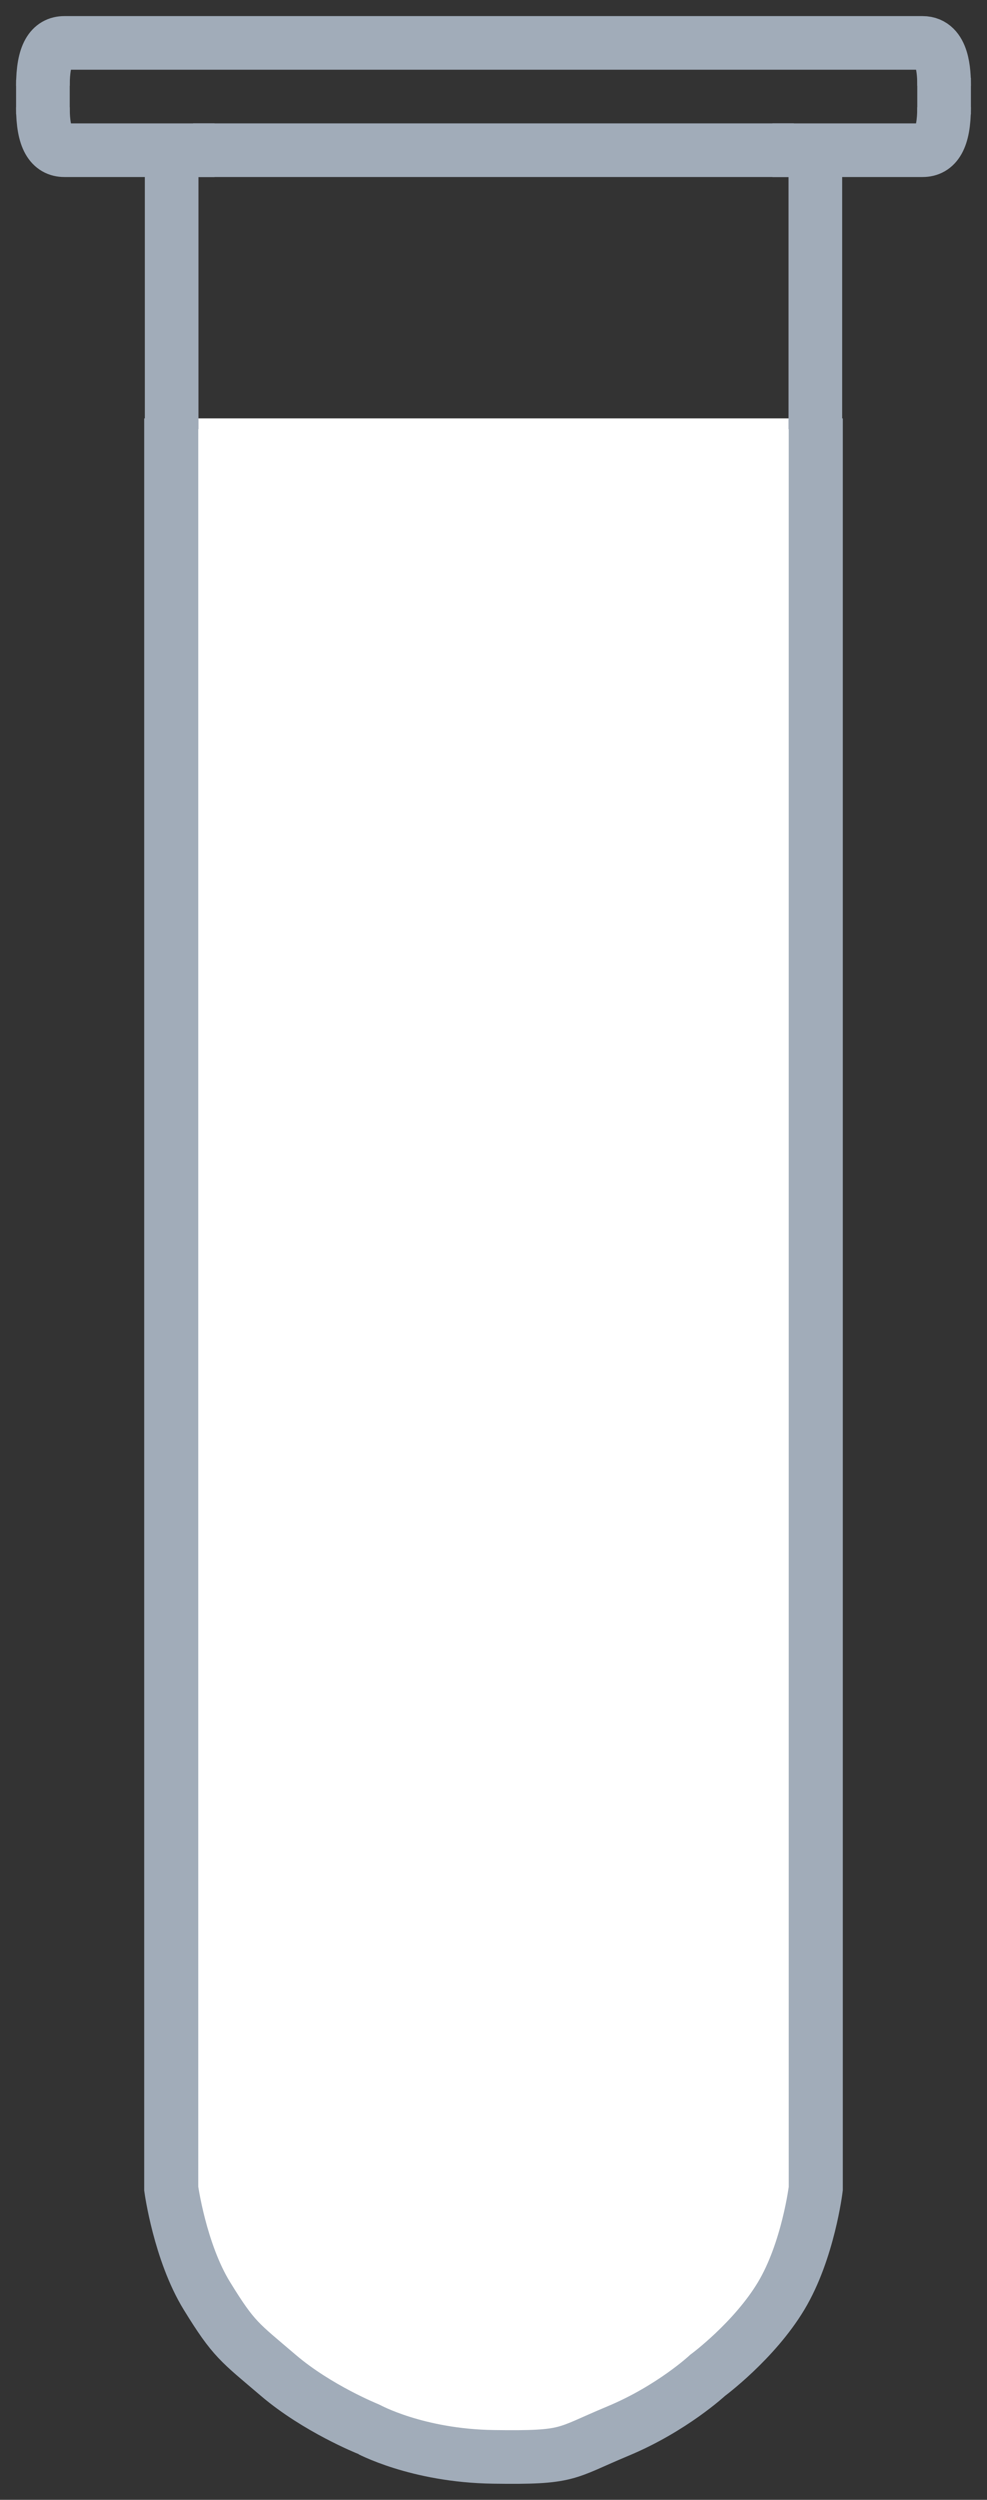 <?xml version="1.0" encoding="utf-8"?>
<!-- Generator: Adobe Illustrator 25.0.0, SVG Export Plug-In . SVG Version: 6.00 Build 0)  -->
<svg version="1.1" id="Capa_1" xmlns="http://www.w3.org/2000/svg" xmlns:xlink="http://www.w3.org/1999/xlink" x="0px" y="0px"
	 viewBox="0 0 92 233" style="enable-background:new 0 0 92 233;" xml:space="preserve">
<rect x="0" y="0" width="92" height="233" fill="#333333" stroke="none"/>
<style type="text/css">
	.st0{fill:#FFFFFF;stroke:#A1ACB9;stroke-width:5;}
	.st1{fill:#FFFFFF;fill-opacity:0;stroke:#A1ACB9;stroke-width:5;}
</style>
<desc>Created with Fabric.js 5.3.0</desc>
<g id="iKFDj0kg9Z7rAJNhnUljb" transform="matrix(1.008 0 0 -1 46 133.997)">
	<path class="st0" d="M-29.8,95V-70c0,0,0.8-5.9,3.3-10c2.5-4.1,3-4.3,6.6-7.4c3.6-3.1,8.3-5,8.3-5S-7.1-94.9,0-95s6.5,0.3,11.5,2.4
		c5,2.1,8.3,5.2,8.3,5.2s4.3,3.2,6.8,7.4c2.5,4.2,3.2,10,3.2,10V95"/>
</g>
<g id="XN8UZQ70T0RvsJ5VMa4Kb" transform="matrix(1 0 0 1 16 27)">
	<path class="st1" d="M0,13v-26"/>
</g>
<g id="NRt2ceM2nUSDG_63RTn7p" transform="matrix(1 0 0 1 11.999 12)">
	<path class="st1" d="M8,2C8,2-0.1,2-6,2c-1.2,0-2-1-2-4"/>
</g>
<g id="s8SYpRxWPAIU3cJdedely" transform="matrix(1 0 0 -1 46 6)">
	<path class="st1" d="M42-2c0,1.3-0.1,4-2,4s-74.7,0-80,0c-1.2,0-2-1-2-4"/>
</g>
<g id="jr_bdNPwxVP1tR-x2jqCO" transform="matrix(-1 0 0 1 79.999 12)">
	<path class="st1" d="M8,2C8,2-0.1,2-6,2c-1.2,0-2-1-2-4"/>
</g>
<g id="R4Pa0_qX7JfWipx57qbDI" transform="matrix(1 0 0 1 4 9.046)">
	<path class="st1" d="M0-1.6v3.2"/>
</g>
<g id="dlFIQRIEBrFAhFefXz443" transform="matrix(1 0 0 1 88 8.955)">
	<path class="st1" d="M0-1.7v3.4"/>
</g>
<g id="P_XejN-1qaYsxss16zLwI" transform="matrix(1 0 0 1 76 27)">
	<path class="st1" d="M0,13v-26"/>
</g>
<g id="lTDpCcKC40D5A8sL1xawP" transform="matrix(1 0 0 1 45.999 14)">
	<path class="st1" d="M-28,0h56"/>
</g>
</svg>
